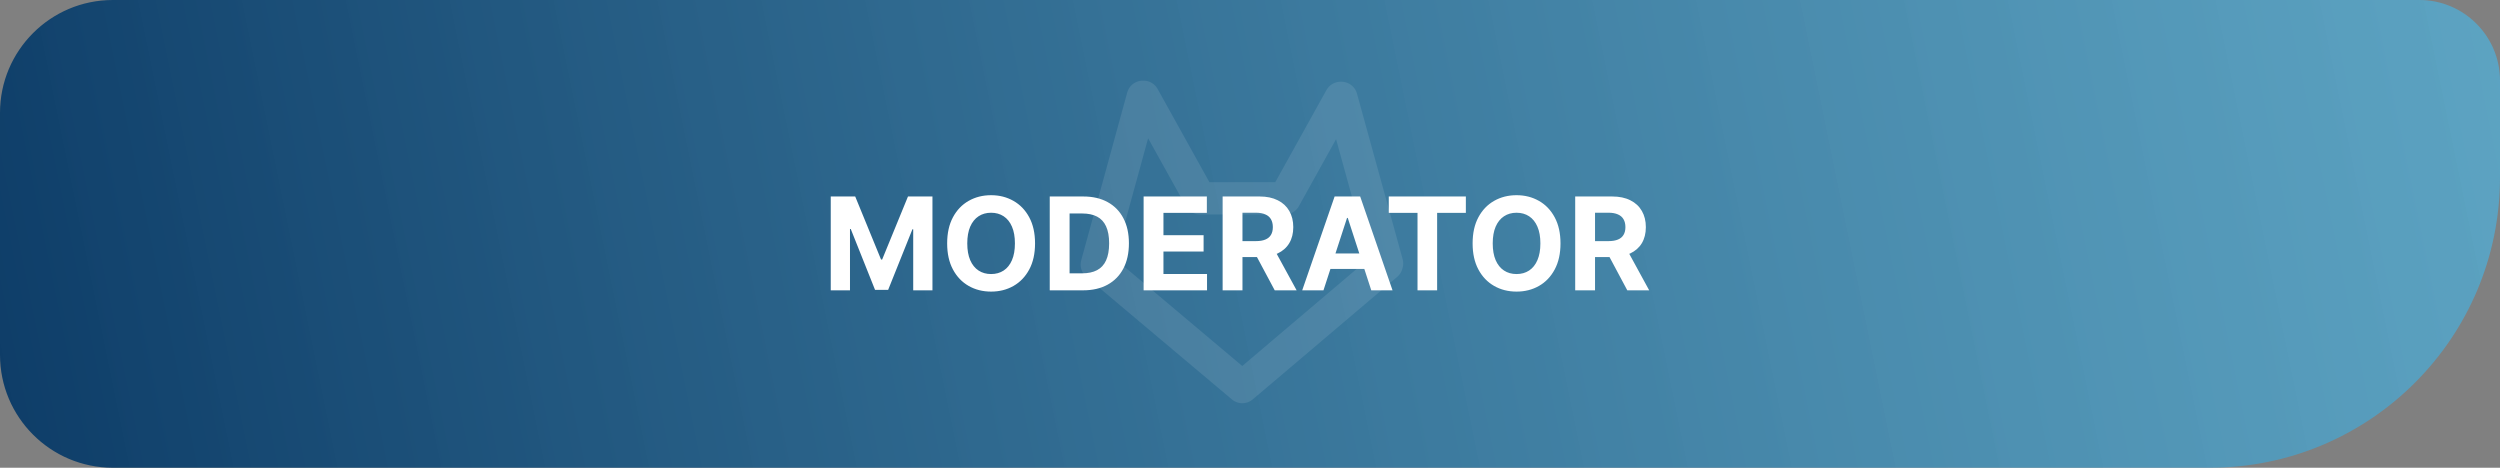 <svg width="155" height="29" viewBox="0 0 155 29" fill="none" xmlns="http://www.w3.org/2000/svg">
<rect x="0" y="0" width="155" height="29" fill="#808080" stroke="none"/>
<path d="M0 7C0 3.134 3.134 0 7 0H150C152.761 0 155 2.239 155 5V11C155 20.941 146.941 29 137 29H7C3.134 29 0 25.866 0 22V7Z" fill="url(#paint0_linear_2063_171)"/>
<path d="M85.98 16.403L77.023 24L68 16.403L70.852 6M79.658 12.292L83.115 6.068M83.168 6.068L86 16.335M70.898 6L74.356 12.224M74.389 12.296H79.658" stroke="white" stroke-opacity="0.1" stroke-width="2" stroke-linecap="round" stroke-linejoin="round"/>
<path d="M51.506 12.182H53.023L54.625 16.091H54.693L56.295 12.182H57.812V18H56.619V14.213H56.571L55.065 17.972H54.253L52.747 14.199H52.699V18H51.506V12.182ZM64.173 15.091C64.173 15.725 64.052 16.265 63.812 16.71C63.573 17.155 63.247 17.495 62.834 17.73C62.423 17.963 61.961 18.079 61.448 18.079C60.931 18.079 60.467 17.962 60.056 17.727C59.645 17.492 59.32 17.152 59.082 16.707C58.843 16.262 58.724 15.723 58.724 15.091C58.724 14.456 58.843 13.917 59.082 13.472C59.32 13.027 59.645 12.688 60.056 12.454C60.467 12.22 60.931 12.102 61.448 12.102C61.961 12.102 62.423 12.22 62.834 12.454C63.247 12.688 63.573 13.027 63.812 13.472C64.052 13.917 64.173 14.456 64.173 15.091ZM62.925 15.091C62.925 14.68 62.864 14.333 62.741 14.051C62.62 13.769 62.448 13.555 62.227 13.409C62.005 13.263 61.745 13.19 61.448 13.19C61.151 13.19 60.891 13.263 60.67 13.409C60.448 13.555 60.276 13.769 60.153 14.051C60.032 14.333 59.971 14.68 59.971 15.091C59.971 15.502 60.032 15.848 60.153 16.131C60.276 16.413 60.448 16.627 60.67 16.773C60.891 16.919 61.151 16.991 61.448 16.991C61.745 16.991 62.005 16.919 62.227 16.773C62.448 16.627 62.62 16.413 62.741 16.131C62.864 15.848 62.925 15.502 62.925 15.091ZM67.146 18H65.084V12.182H67.163C67.749 12.182 68.252 12.298 68.675 12.531C69.097 12.762 69.422 13.095 69.649 13.528C69.878 13.962 69.993 14.481 69.993 15.085C69.993 15.691 69.878 16.212 69.649 16.648C69.422 17.083 69.095 17.418 68.669 17.651C68.245 17.884 67.737 18 67.146 18ZM66.314 16.946H67.095C67.459 16.946 67.765 16.882 68.013 16.753C68.263 16.622 68.45 16.421 68.575 16.148C68.702 15.873 68.766 15.519 68.766 15.085C68.766 14.655 68.702 14.304 68.575 14.031C68.45 13.758 68.264 13.558 68.016 13.429C67.767 13.3 67.462 13.236 67.098 13.236H66.314V16.946ZM70.904 18V12.182H74.825V13.196H72.134V14.582H74.623V15.597H72.134V16.986H74.836V18H70.904ZM75.803 18V12.182H78.098C78.537 12.182 78.912 12.26 79.223 12.418C79.535 12.573 79.773 12.794 79.936 13.079C80.101 13.364 80.183 13.698 80.183 14.082C80.183 14.469 80.1 14.801 79.933 15.079C79.767 15.356 79.525 15.568 79.209 15.716C78.894 15.864 78.514 15.938 78.067 15.938H76.53V14.949H77.868C78.103 14.949 78.298 14.917 78.453 14.852C78.608 14.788 78.724 14.691 78.8 14.562C78.877 14.434 78.916 14.274 78.916 14.082C78.916 13.889 78.877 13.726 78.8 13.594C78.724 13.461 78.608 13.361 78.45 13.293C78.295 13.223 78.099 13.188 77.862 13.188H77.033V18H75.803ZM78.945 15.352L80.391 18H79.033L77.618 15.352H78.945ZM82.055 18H80.737L82.746 12.182H84.331L86.337 18H85.019L83.561 13.511H83.516L82.055 18ZM81.973 15.713H85.087V16.673H81.973V15.713ZM86.104 13.196V12.182H90.883V13.196H89.102V18H87.886V13.196H86.104ZM96.751 15.091C96.751 15.725 96.63 16.265 96.39 16.71C96.151 17.155 95.826 17.495 95.413 17.73C95.002 17.963 94.54 18.079 94.026 18.079C93.509 18.079 93.045 17.962 92.634 17.727C92.223 17.492 91.898 17.152 91.66 16.707C91.421 16.262 91.302 15.723 91.302 15.091C91.302 14.456 91.421 13.917 91.66 13.472C91.898 13.027 92.223 12.688 92.634 12.454C93.045 12.22 93.509 12.102 94.026 12.102C94.54 12.102 95.002 12.22 95.413 12.454C95.826 12.688 96.151 13.027 96.39 13.472C96.63 13.917 96.751 14.456 96.751 15.091ZM95.504 15.091C95.504 14.68 95.442 14.333 95.319 14.051C95.198 13.769 95.026 13.555 94.805 13.409C94.583 13.263 94.324 13.19 94.026 13.19C93.729 13.19 93.469 13.263 93.248 13.409C93.026 13.555 92.854 13.769 92.731 14.051C92.61 14.333 92.549 14.68 92.549 15.091C92.549 15.502 92.61 15.848 92.731 16.131C92.854 16.413 93.026 16.627 93.248 16.773C93.469 16.919 93.729 16.991 94.026 16.991C94.324 16.991 94.583 16.919 94.805 16.773C95.026 16.627 95.198 16.413 95.319 16.131C95.442 15.848 95.504 15.502 95.504 15.091ZM97.662 18V12.182H99.957C100.397 12.182 100.772 12.26 101.082 12.418C101.395 12.573 101.633 12.794 101.795 13.079C101.96 13.364 102.043 13.698 102.043 14.082C102.043 14.469 101.959 14.801 101.793 15.079C101.626 15.356 101.384 15.568 101.068 15.716C100.754 15.864 100.373 15.938 99.926 15.938H98.389V14.949H99.727C99.962 14.949 100.157 14.917 100.312 14.852C100.468 14.788 100.583 14.691 100.659 14.562C100.737 14.434 100.776 14.274 100.776 14.082C100.776 13.889 100.737 13.726 100.659 13.594C100.583 13.461 100.467 13.361 100.31 13.293C100.154 13.223 99.958 13.188 99.722 13.188H98.892V18H97.662ZM100.804 15.352L102.25 18H100.892L99.477 15.352H100.804Z" fill="white"/>
<defs>
<linearGradient id="paint0_linear_2063_171" x1="0" y1="29" x2="154.467" y2="-2.604" gradientUnits="userSpaceOnUse">
<stop stop-color="#0D3C67"/>
<stop offset="1" stop-color="#54ACD2" stop-opacity="0.804"/>
</linearGradient>
</defs>
</svg>
